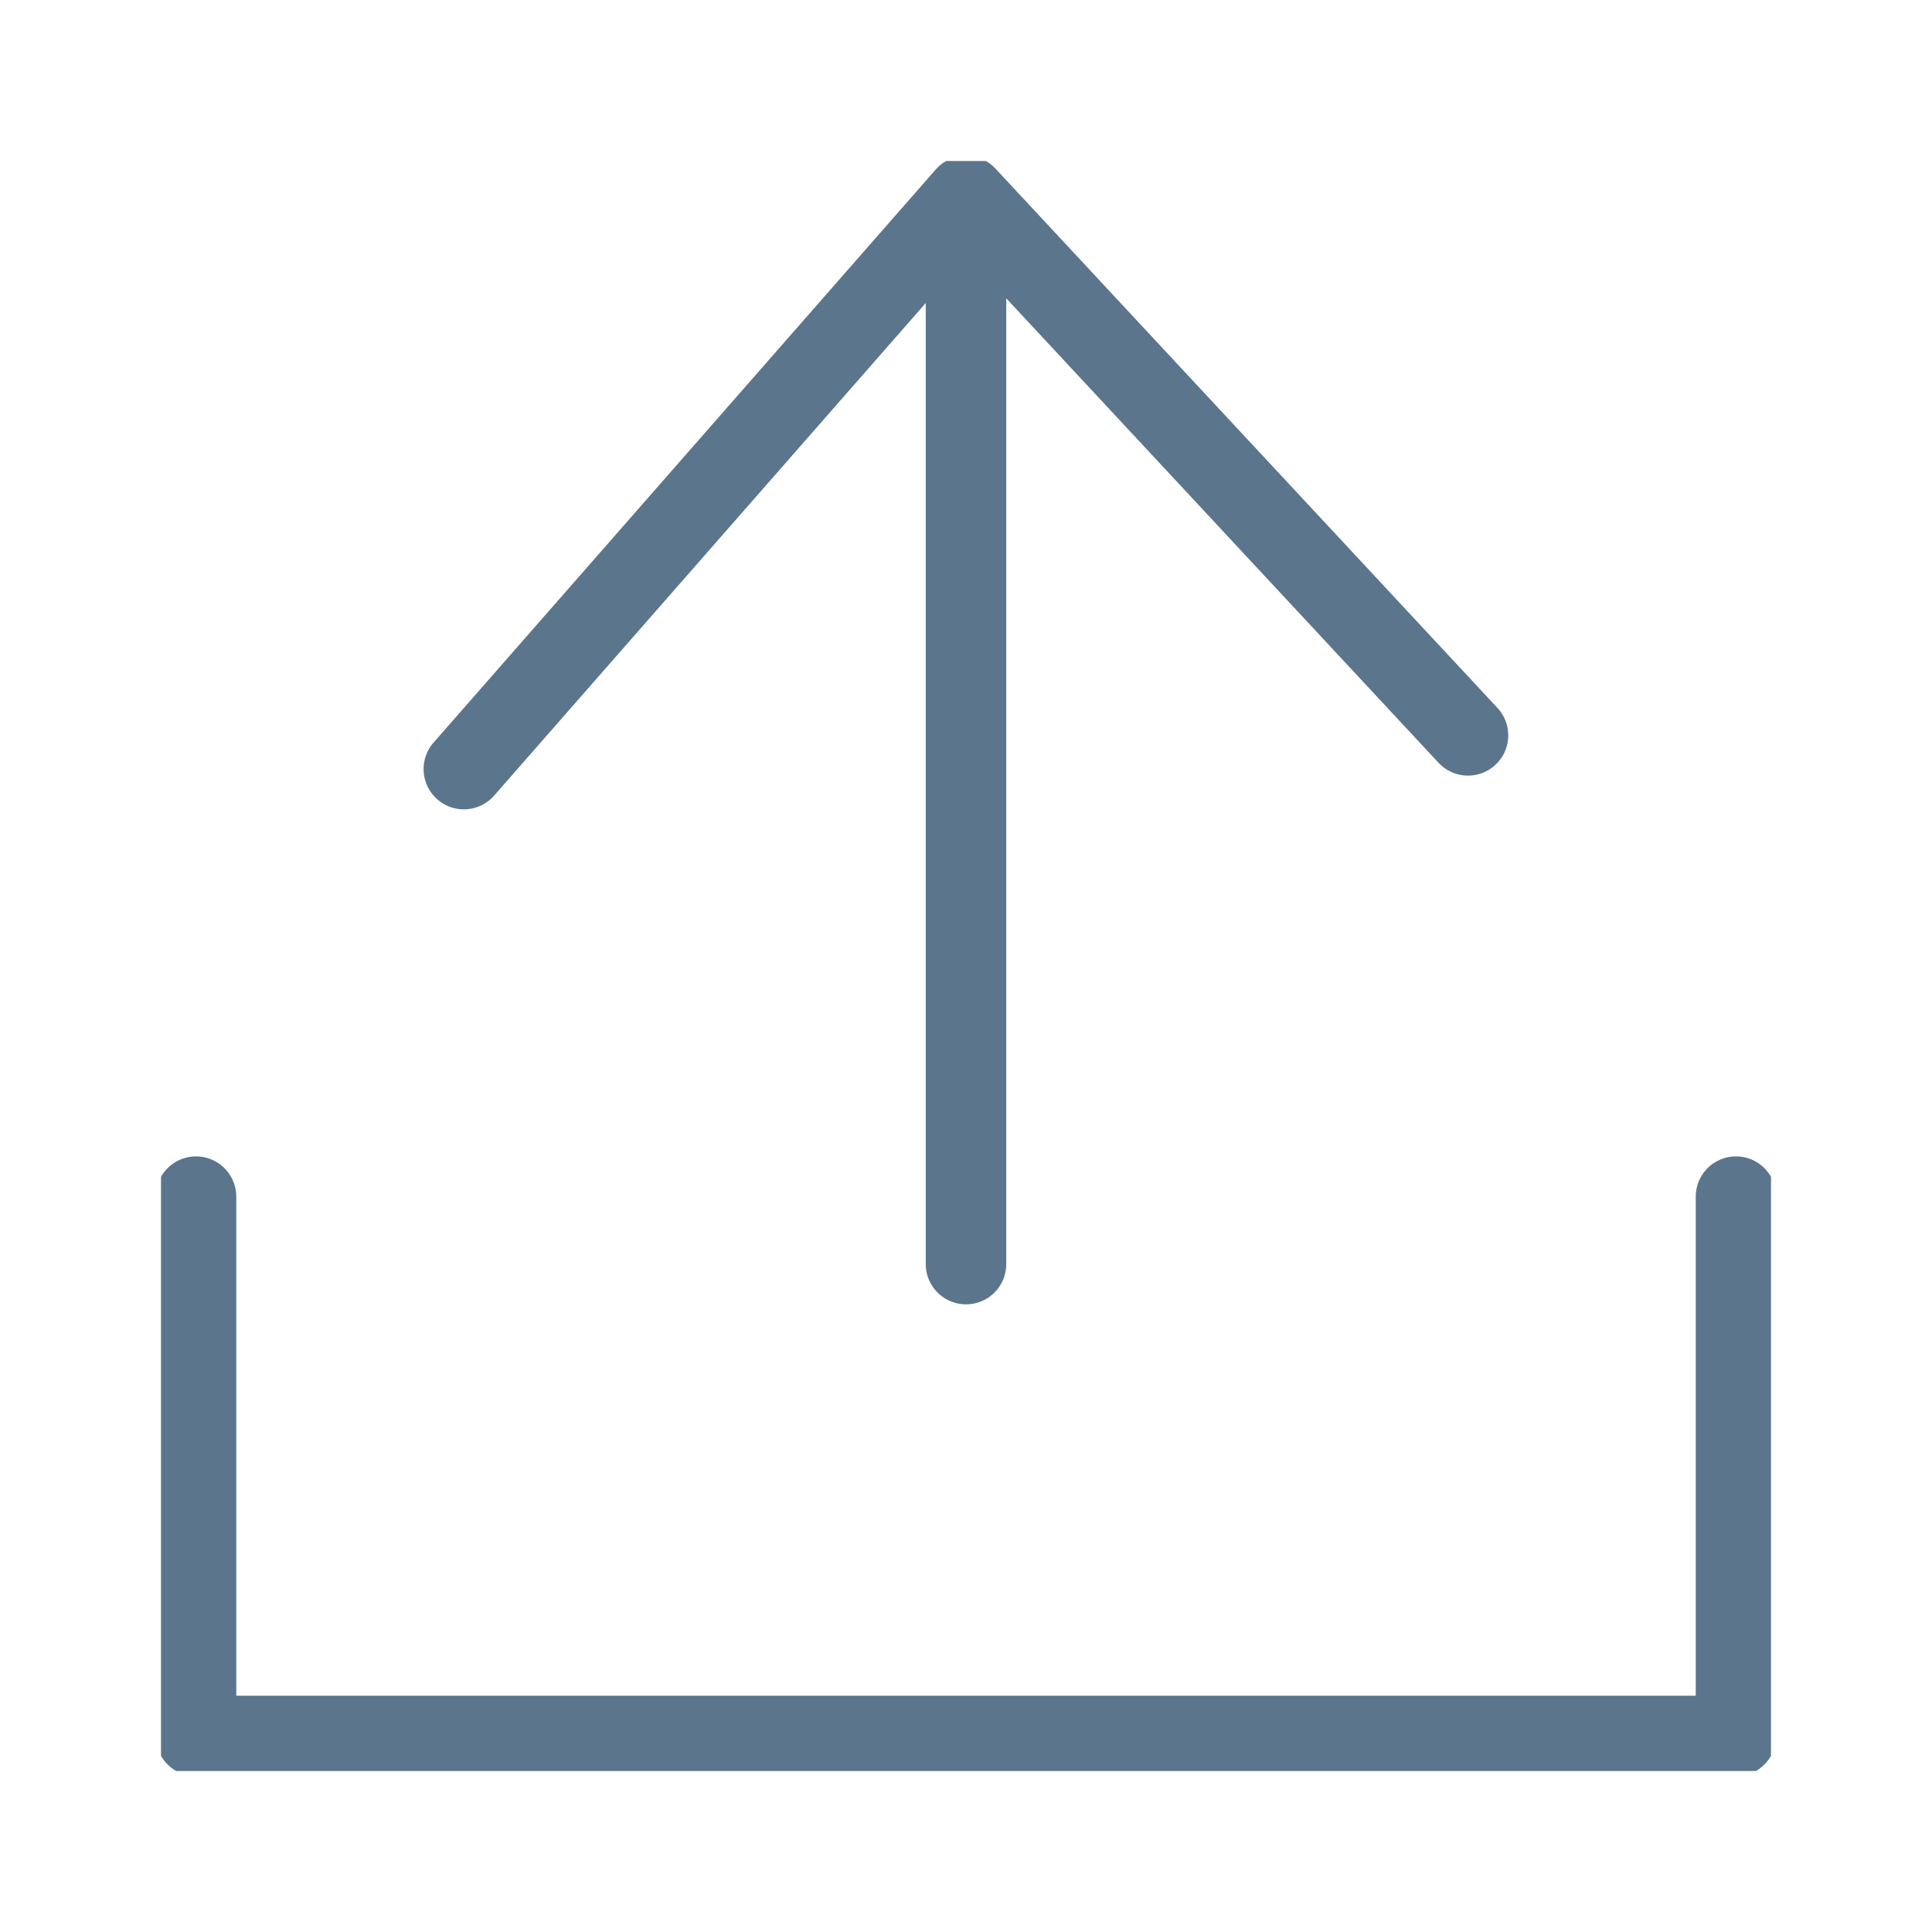 <svg id="Icon_Setting_Export" xmlns="http://www.w3.org/2000/svg" xmlns:xlink="http://www.w3.org/1999/xlink" width="24" height="24" viewBox="0 0 24 24">
  <defs>
    <clipPath id="clip-path">
      <rect id="長方形_326" data-name="長方形 326" width="20" height="20" fill="none"/>
    </clipPath>
  </defs>
  <rect id="Area" width="24" height="24" fill="none"/>
  <g id="Icon" transform="translate(2 2)" clip-path="url(#clip-path)">
    <path id="パス_107" data-name="パス 107" d="M10.564,13.768V.5M4.326,7.619,10.564.5,16.8,7.2" transform="translate(-0.564 -0.065)" fill="none" stroke="#5b758c" stroke-linecap="round" stroke-linejoin="round" stroke-width="1"/>
    <path id="パス_108" data-name="パス 108" d="M.5,14.795v6.7H19.63v-6.7" transform="translate(-0.065 -1.93)" fill="none" stroke="#5b758c" stroke-linecap="round" stroke-linejoin="round" stroke-width="1"/>
  </g>
</svg>
